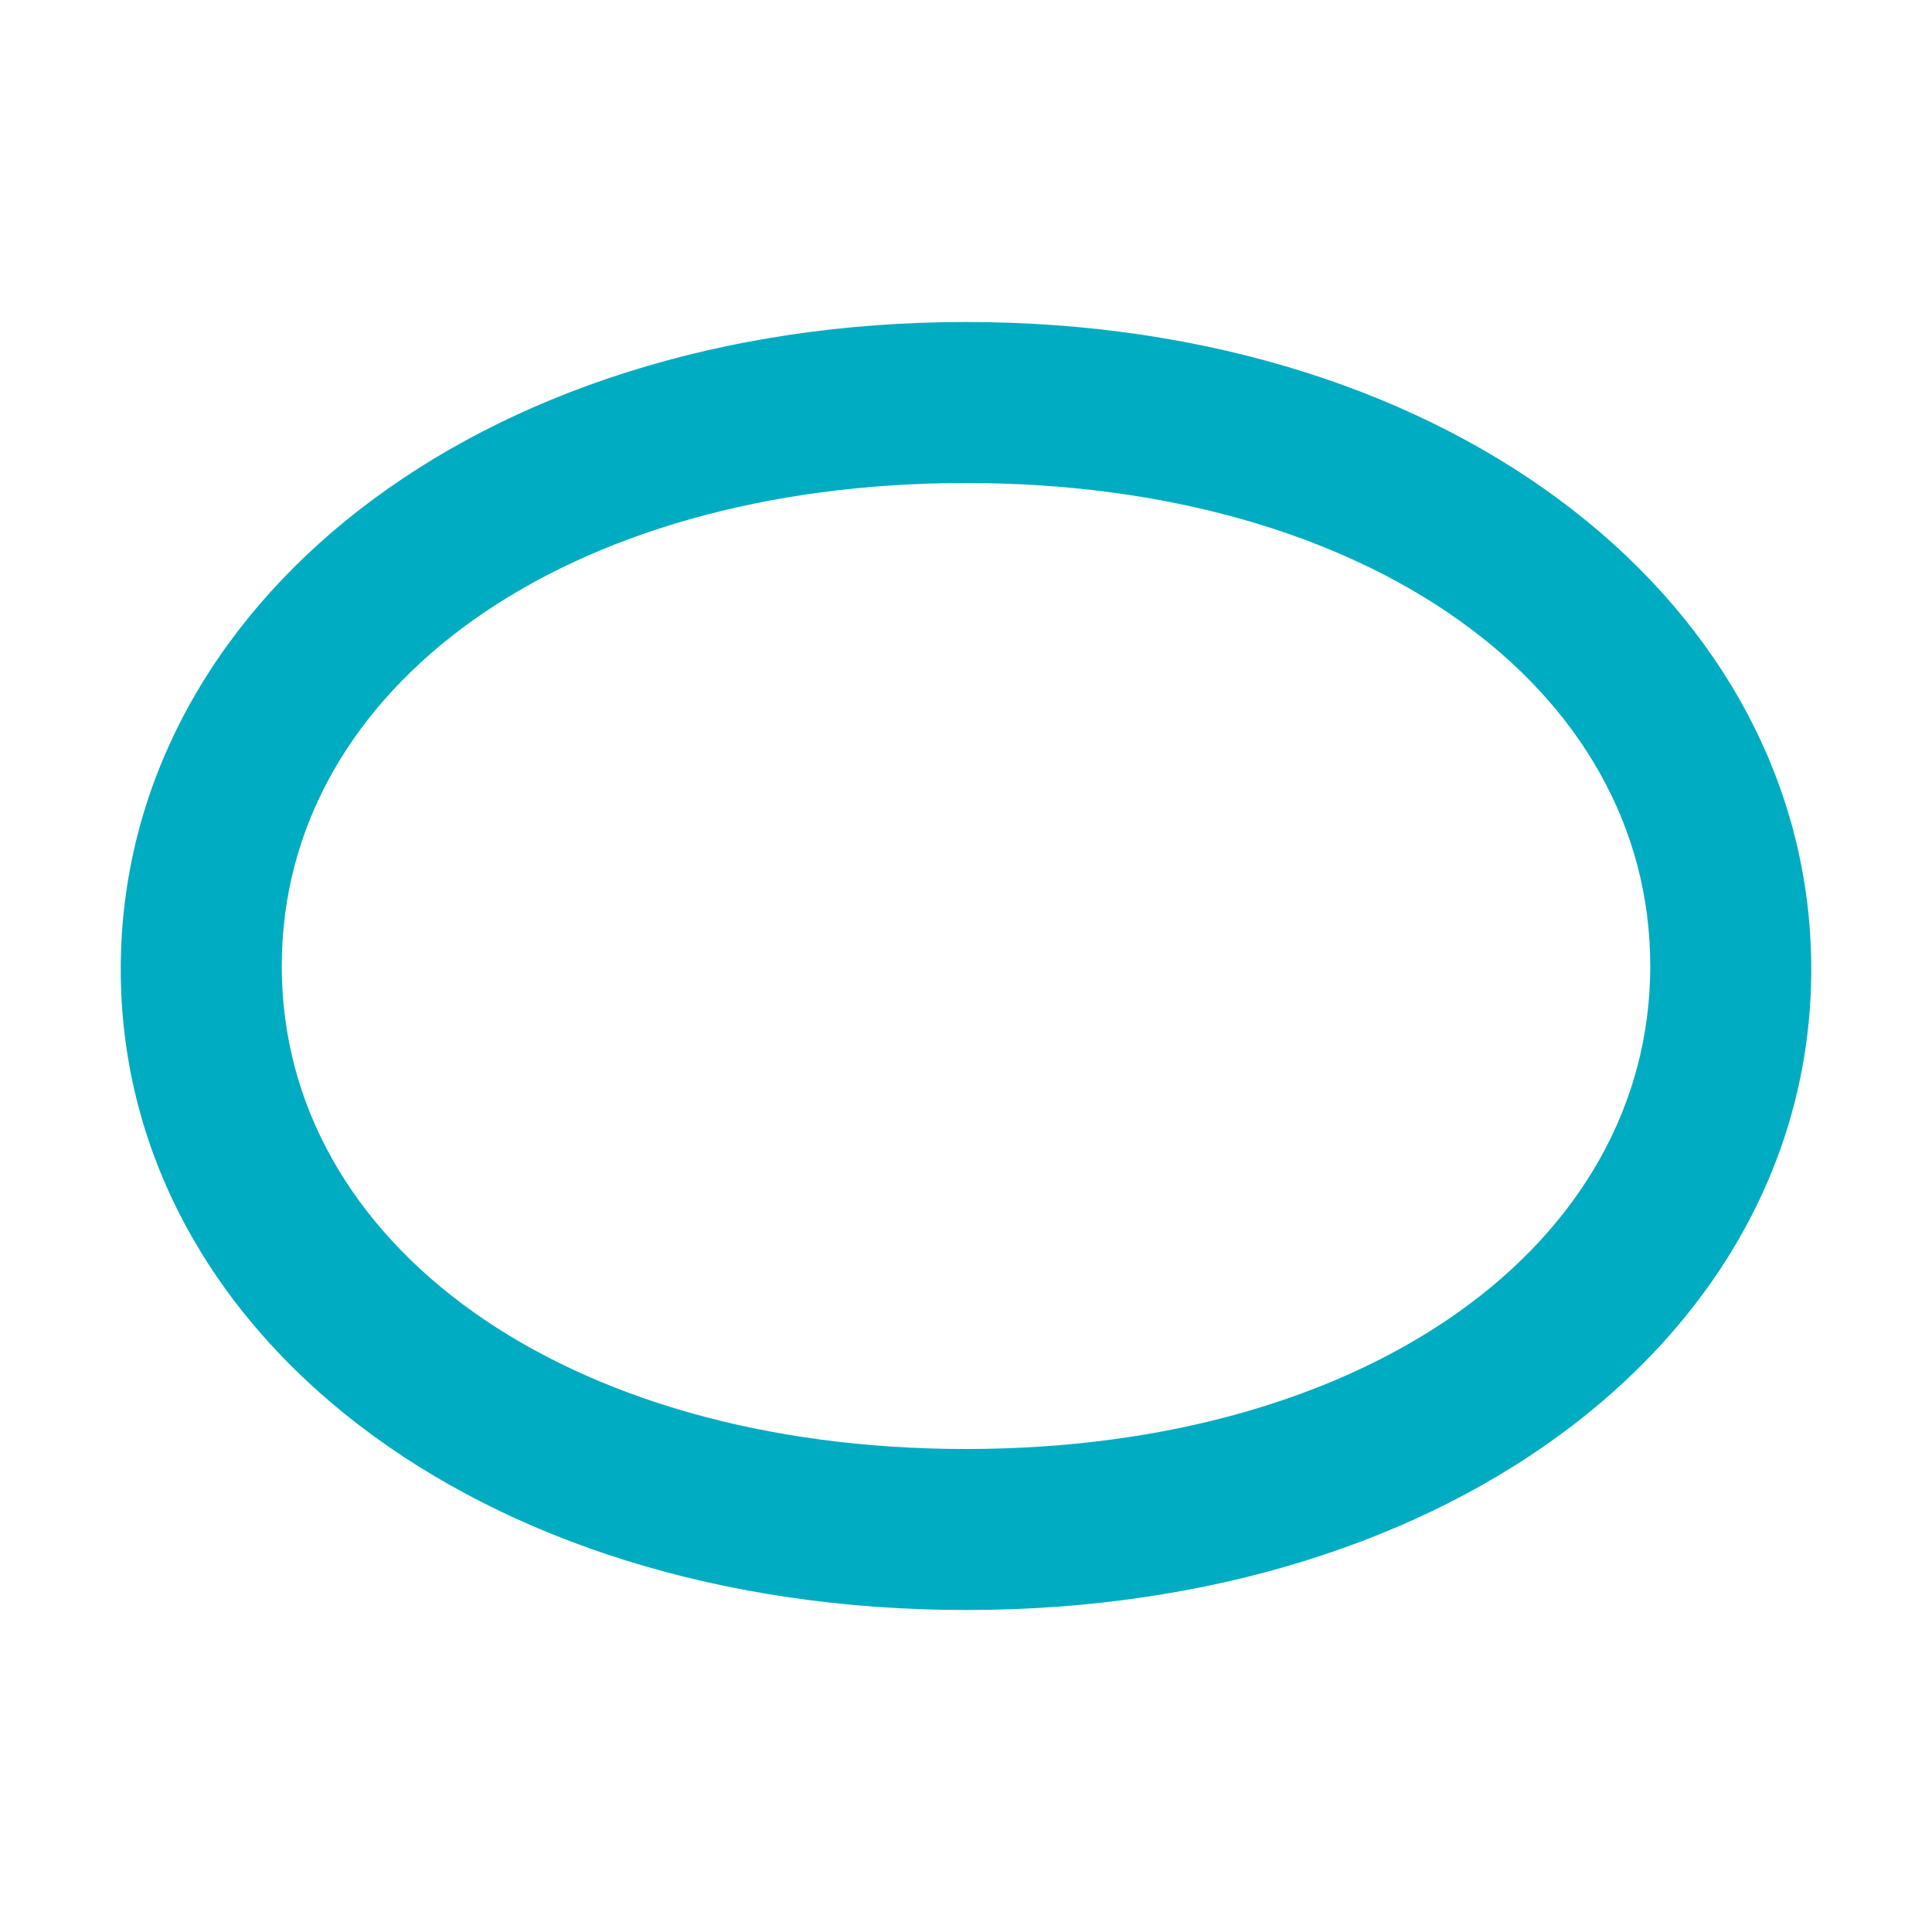 <?xml version="1.0" encoding="utf-8"?><!-- Generator: Adobe Illustrator 15.0.0, SVG Export Plug-In . SVG Version: 6.00 Build 0)  --><!DOCTYPE svg PUBLIC "-//W3C//DTD SVG 1.1//EN" "http://www.w3.org/Graphics/SVG/1.1/DTD/svg11.dtd"><svg xmlns="http://www.w3.org/2000/svg" xmlns:xlink="http://www.w3.org/1999/xlink" version="1.1" x="0px" y="0px" width="48" height="48" viewBox="0 0 48 48" enable-background="new 0 0 48 48" xml:space="preserve">
<path fill="#00ACC1" d="M24,40C11.827,40,3,33.091,3,24.079C3,15.069,11.827,8,24,8c12.172,0,21,7.069,21,16.079  C45,33.091,36.171,40,24,40z M24,12c-9.976,0-17,5.078-17,12c0,6.92,7.023,12,17,12c9.975,0,17-5.08,17-12  C41,17.078,33.975,12,24,12z"/>
</svg>